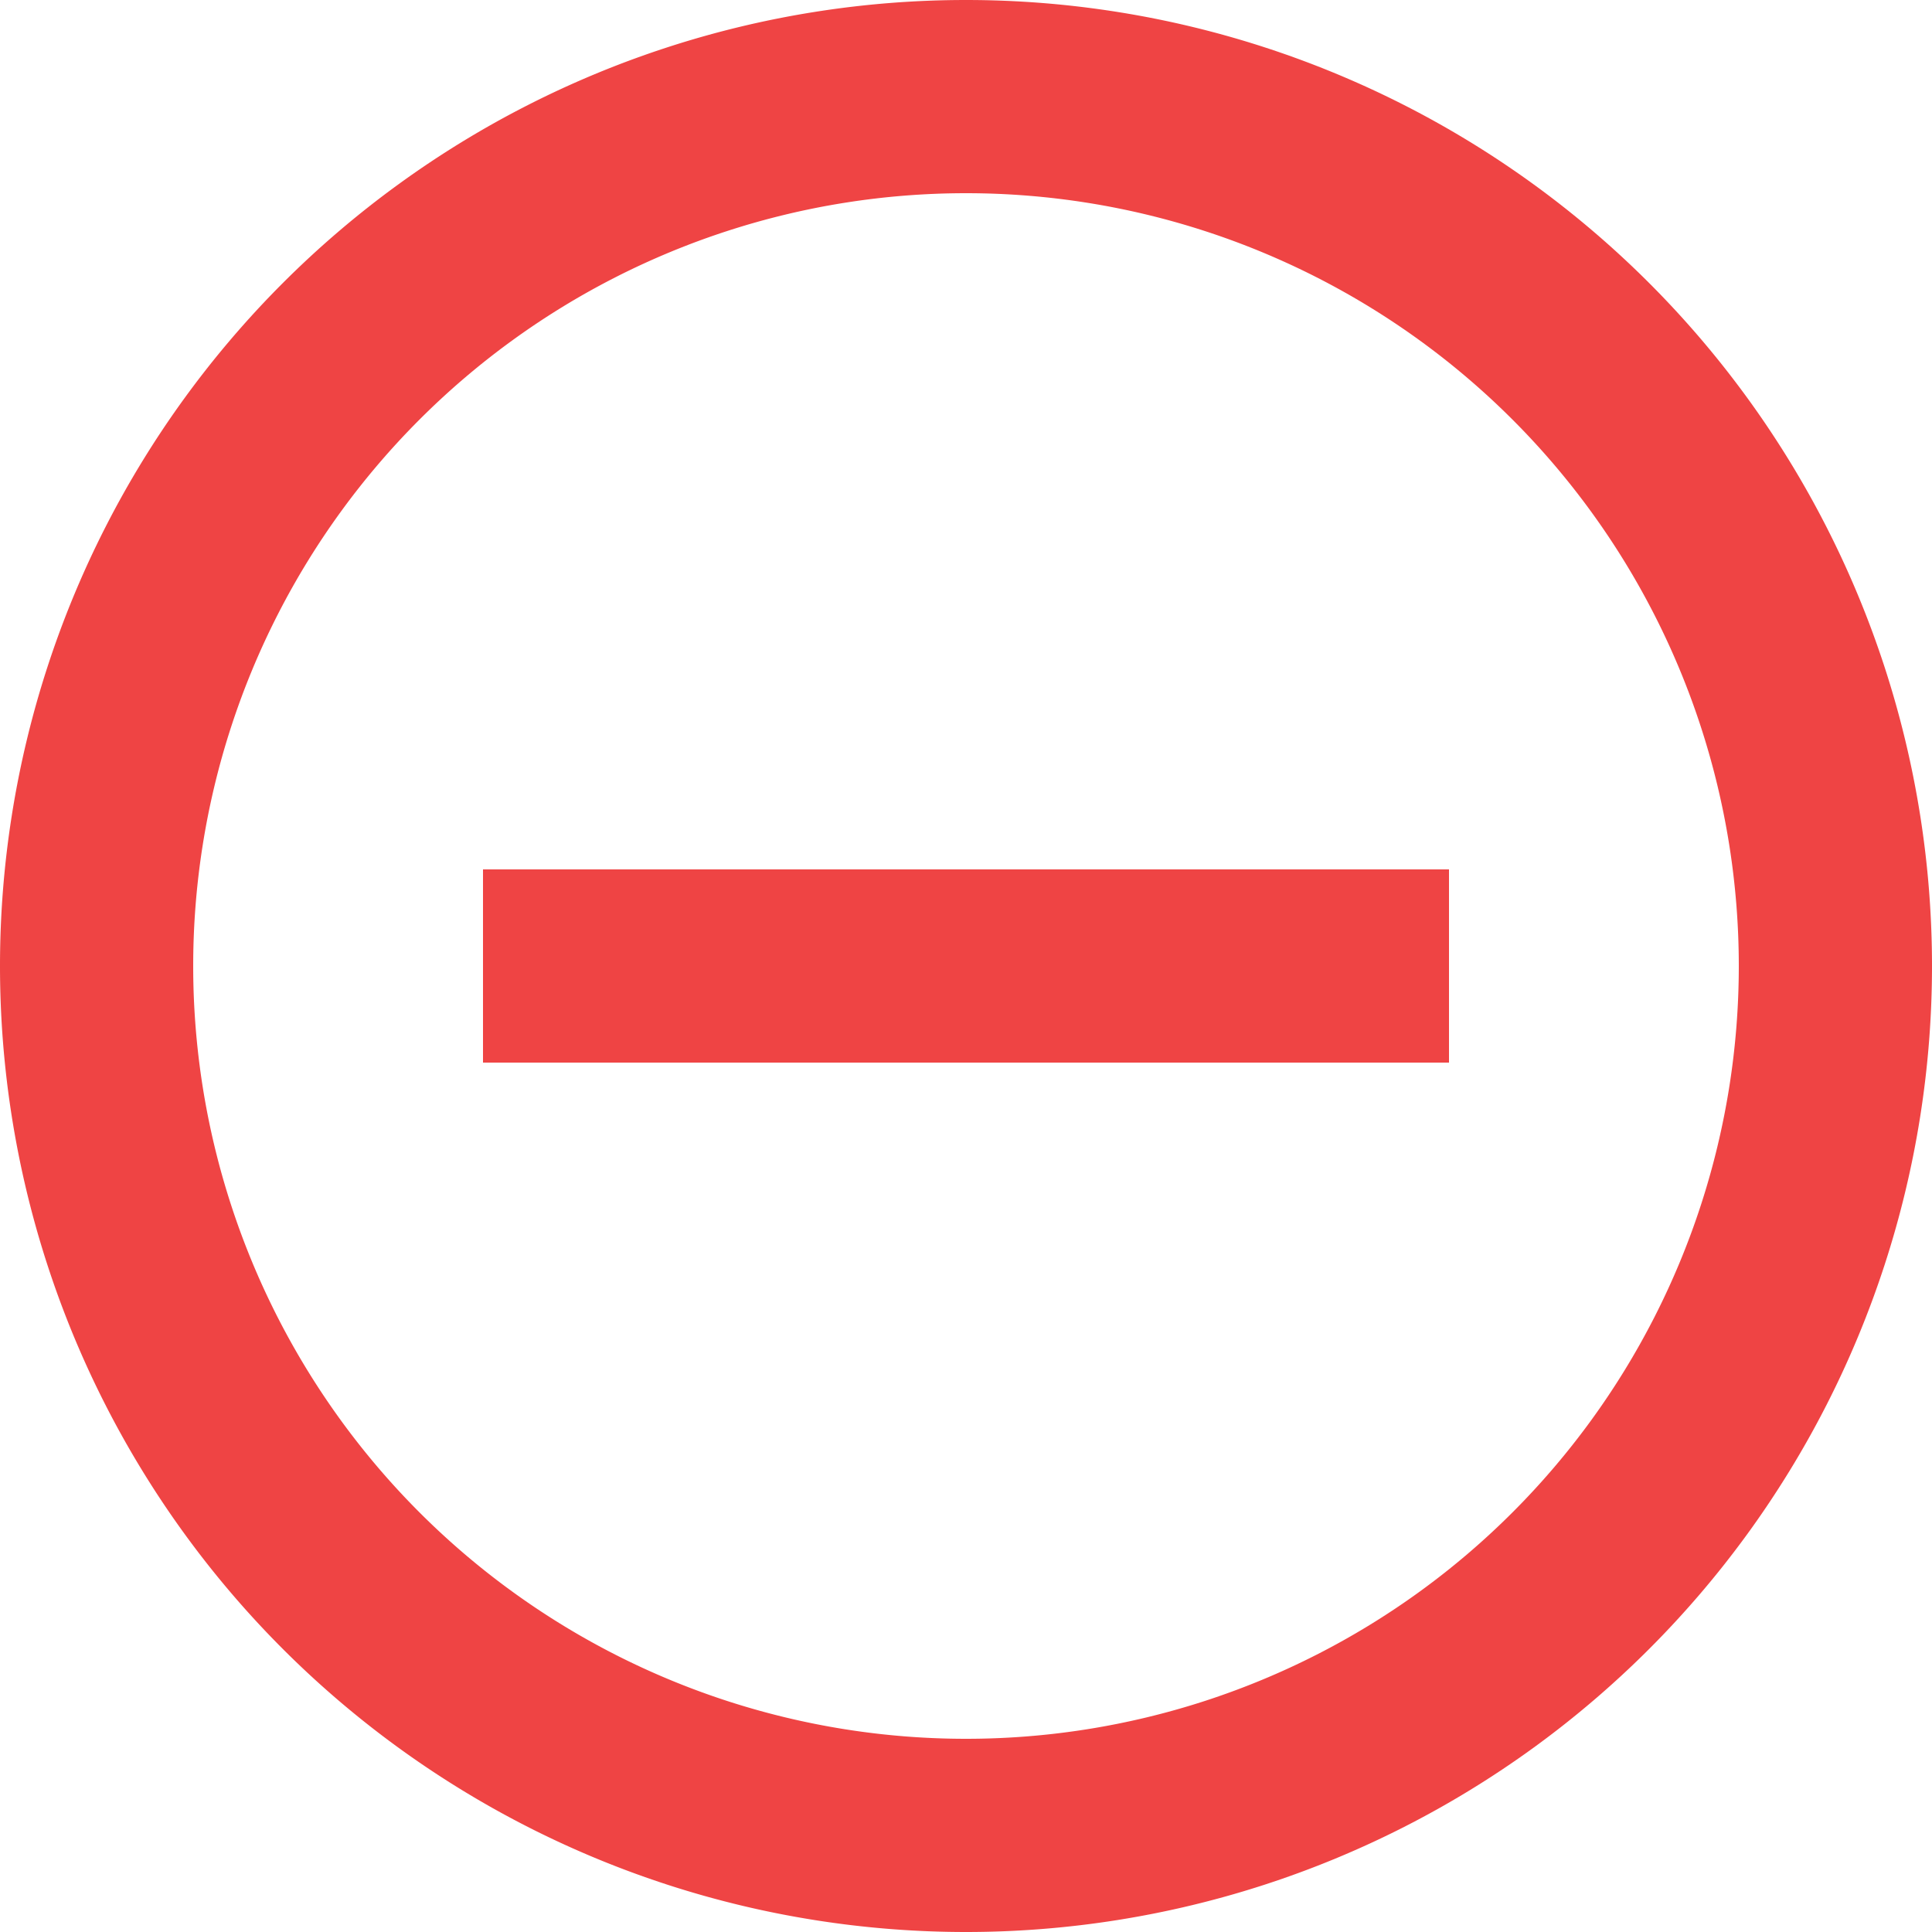 <svg xmlns="http://www.w3.org/2000/svg" width="1em" height="1em" viewBox="0 0 20 20"><path fill="#ef4444" d="M10 20a10 10 0 1 1 0-20a10 10 0 0 1 0 20zm0-2a8 8 0 1 0 0-16a8 8 0 0 0 0 16zm5-9v2H5V9h10z"/></svg>